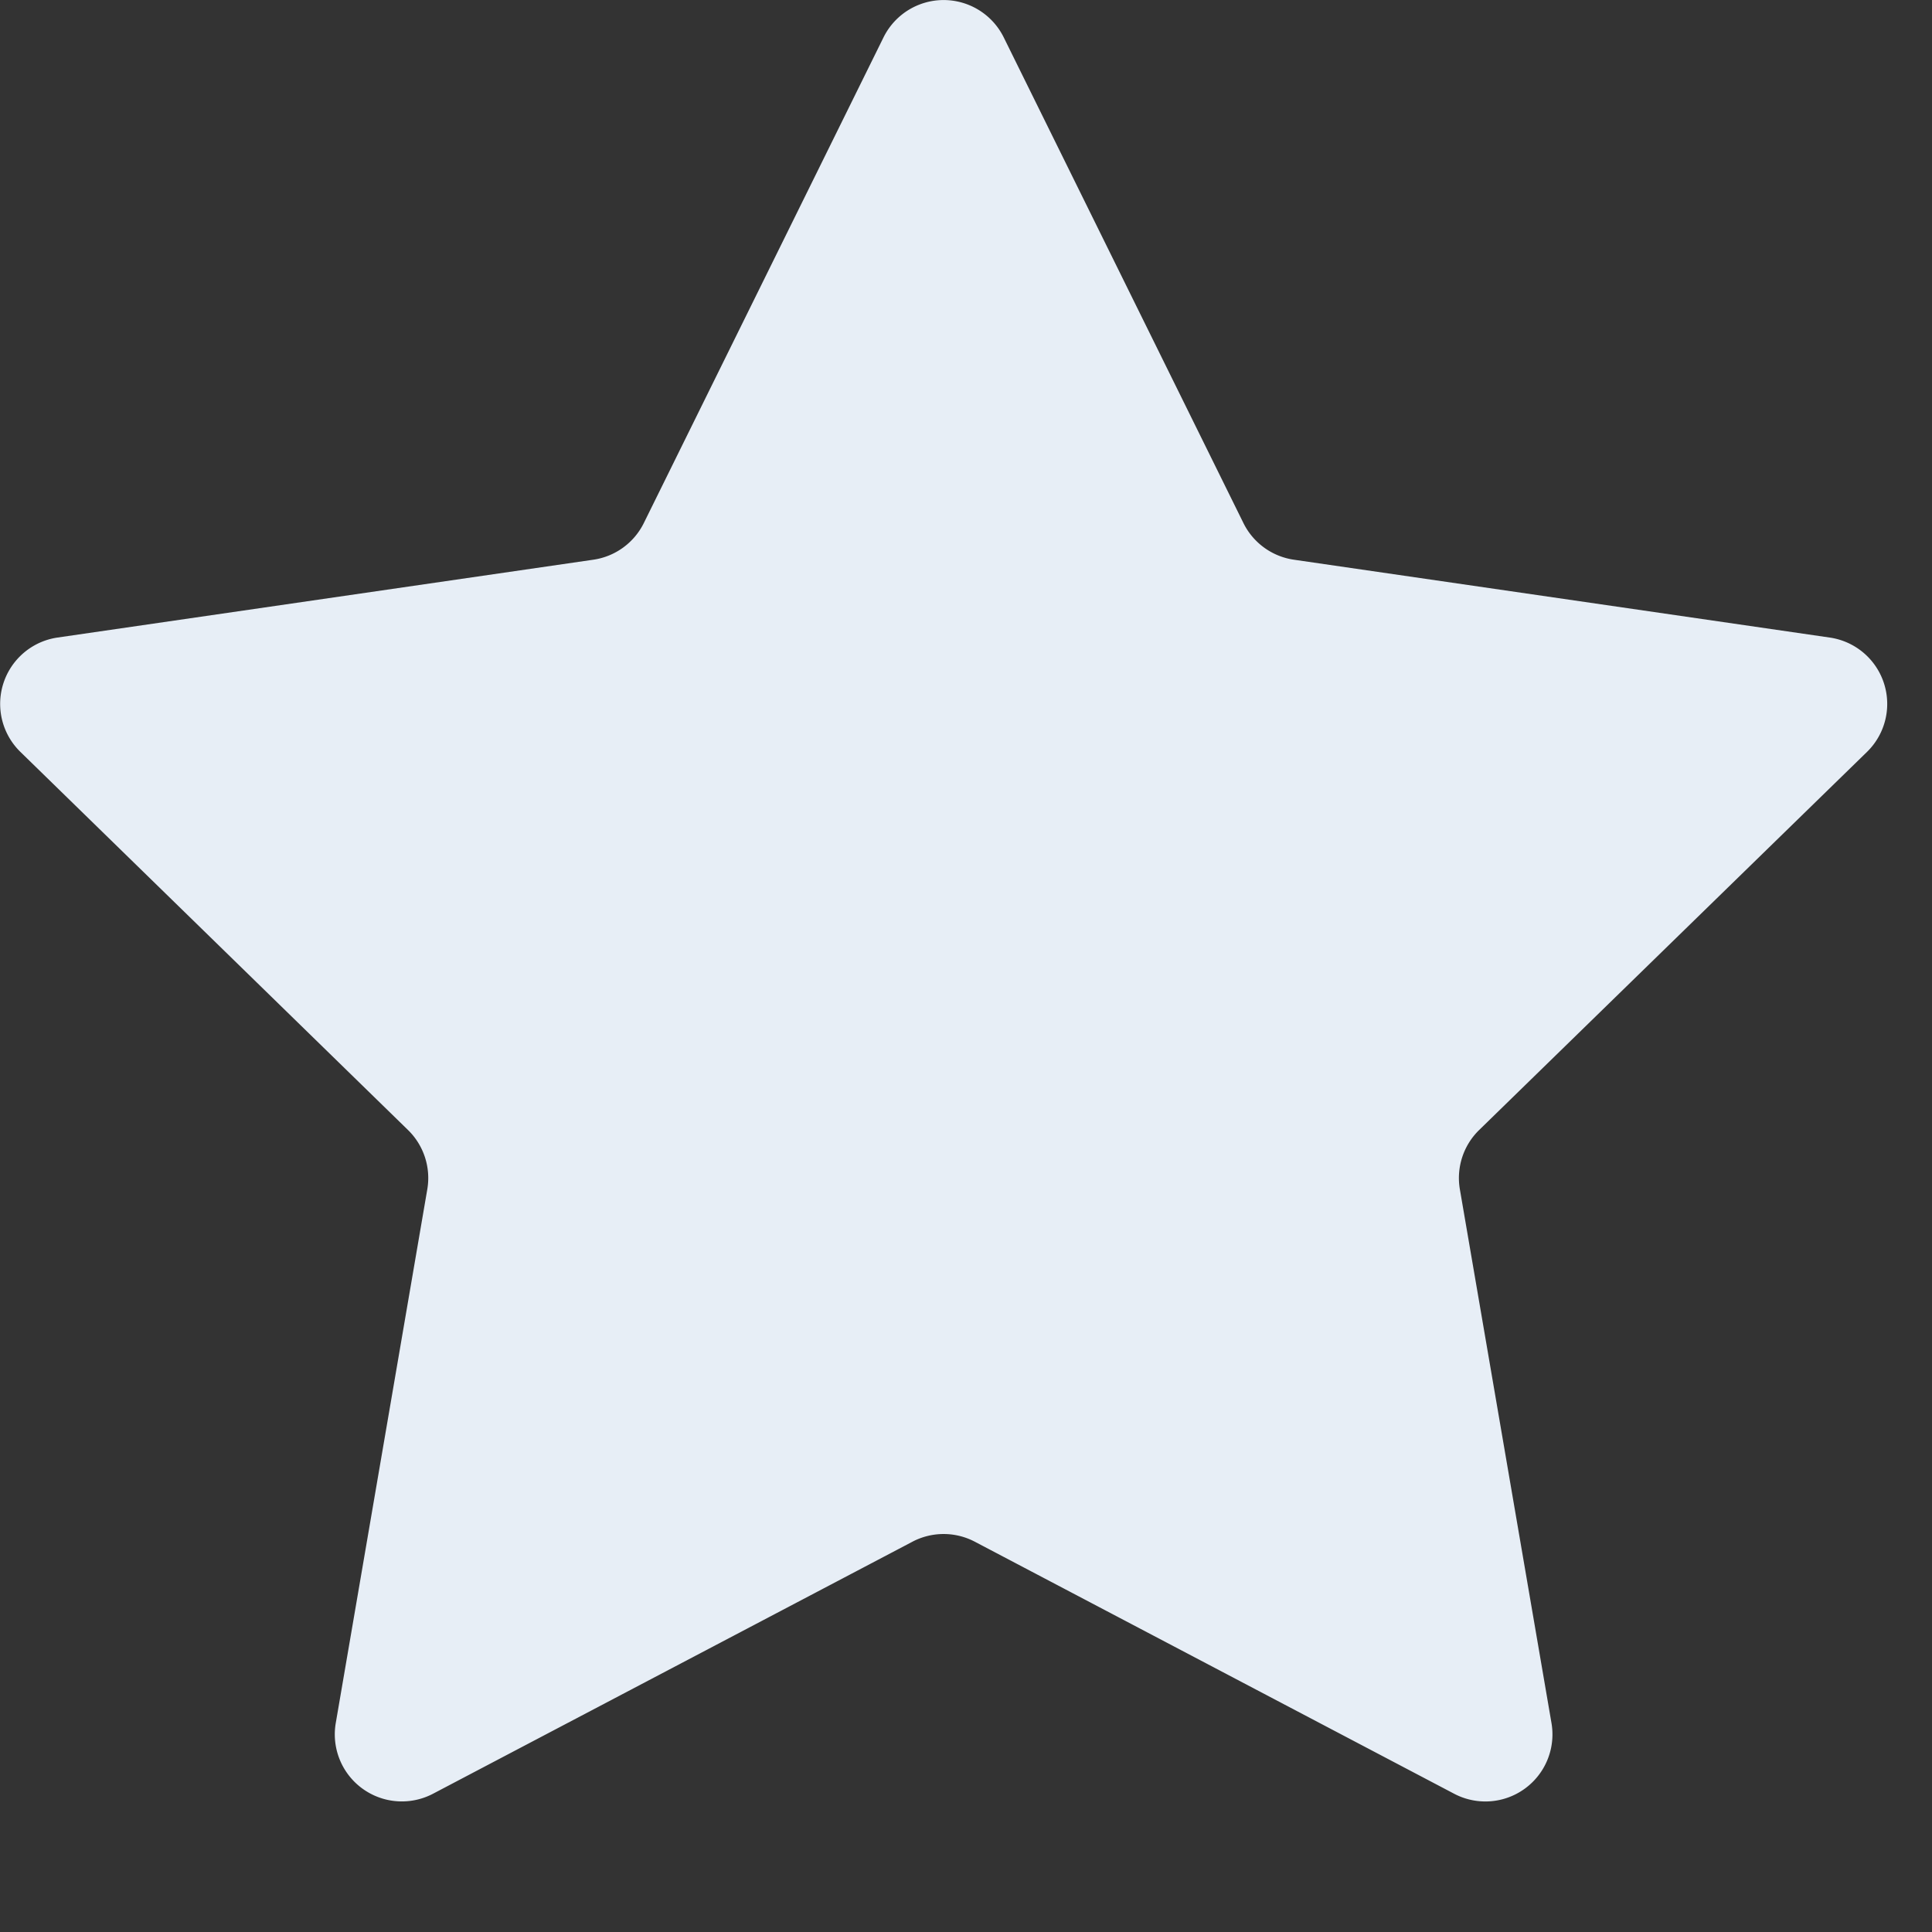 <svg xmlns="http://www.w3.org/2000/svg" width="24" height="24" viewBox="0 0 24 24">
    <rect x="0" y="0" width="24" height="24" fill="#333333" stroke="none"/>
    <path fill="#e7eef6" fill-rule="nonzero" d="M11.334 19.152l-5.954 3.13a.833.833 0 0 1-1.209-.878l1.137-6.63a.833.833 0 0 0-.24-.737L.253 9.34A.833.833 0 0 1 .713 7.92l6.657-.967a.833.833 0 0 0 .628-.456L10.975.465a.833.833 0 0 1 1.494 0l2.977 6.032a.833.833 0 0 0 .628.456l6.656.967a.833.833 0 0 1 .462 1.421l-4.817 4.696a.833.833 0 0 0-.24.737l1.138 6.63a.833.833 0 0 1-1.21.878l-5.953-3.13a.833.833 0 0 0-.776 0z"/>
</svg>
